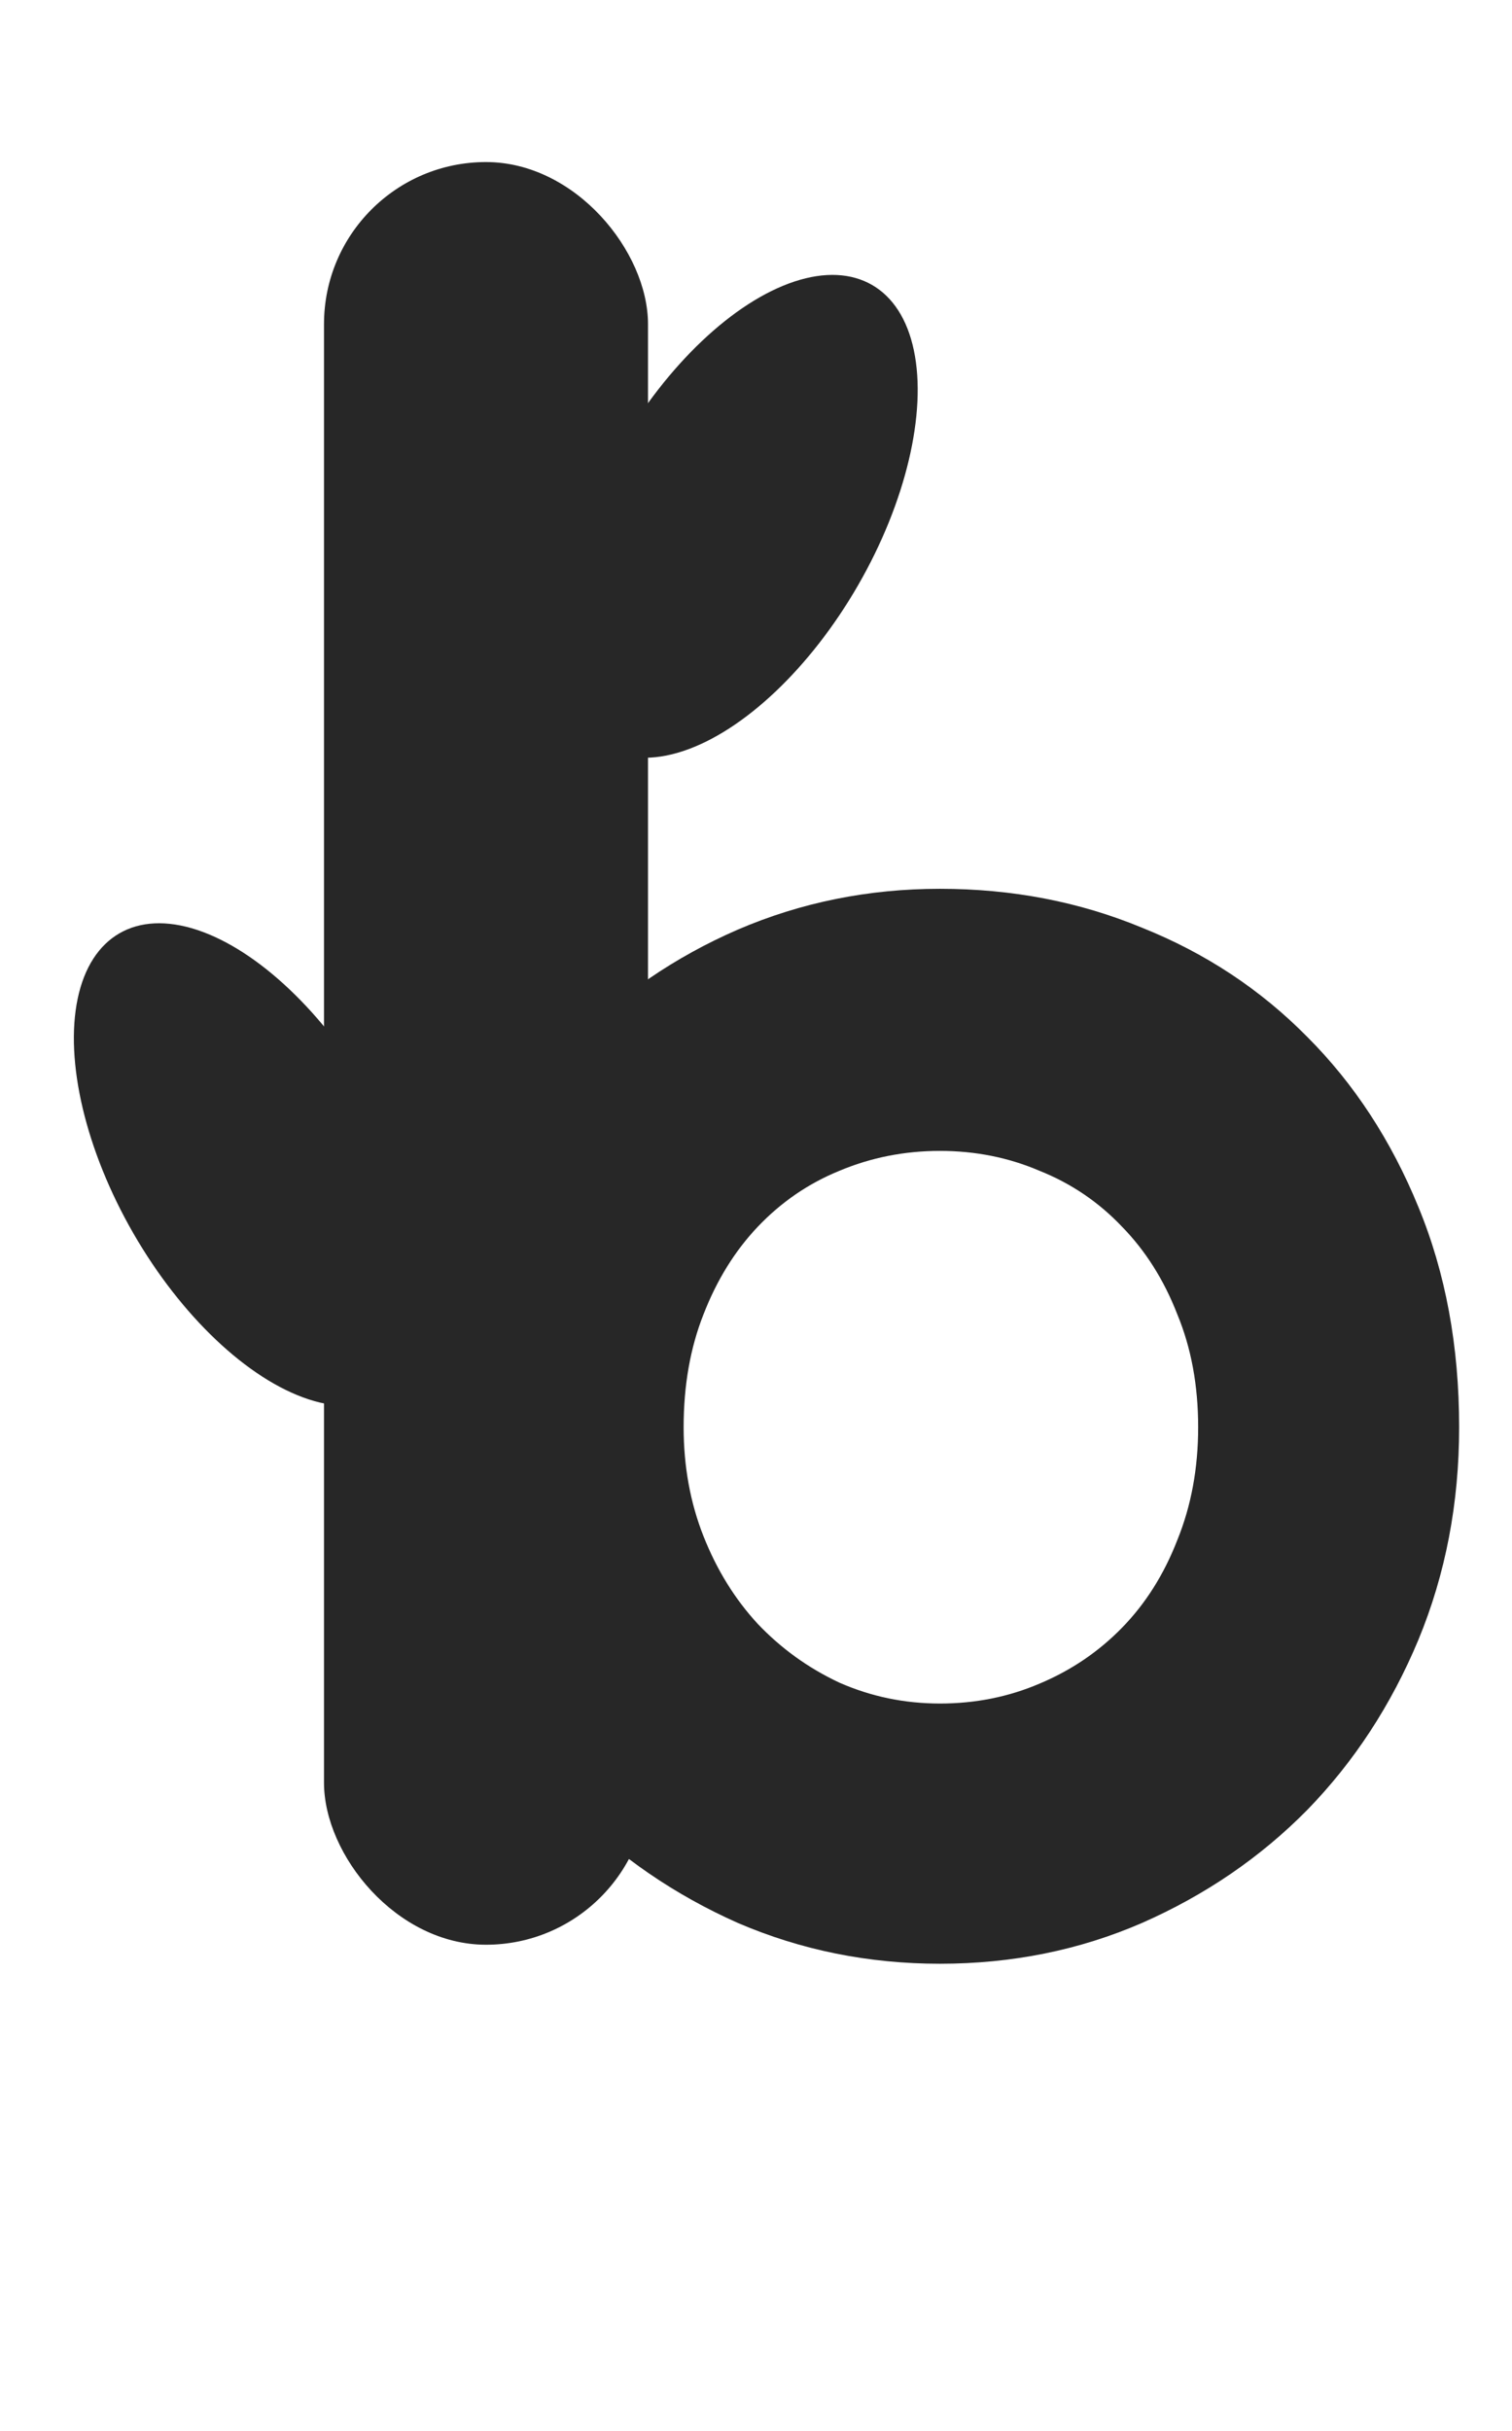<svg width="28" height="45" viewBox="0 0 28 45" fill="none" xmlns="http://www.w3.org/2000/svg">
<rect x="6" y="3" width="6" height="33" rx="3" fill="#272727"/>
<ellipse cx="13.68" cy="9.558" rx="2.552" ry="4.944" transform="rotate(29.958 13.68 9.558)" fill="#272727"/>
<ellipse rx="2.552" ry="4.944" transform="matrix(0.866 -0.499 -0.499 -0.866 4.68 21.558)" fill="#272727"/>
<path d="M27.021 26.42C27.021 27.826 26.77 29.139 26.266 30.357C25.762 31.564 25.076 32.613 24.209 33.504C23.342 34.383 22.322 35.08 21.15 35.596C19.99 36.1 18.742 36.352 17.406 36.352C16.082 36.352 14.834 36.1 13.662 35.596C12.502 35.08 11.482 34.383 10.604 33.504C9.736 32.613 9.051 31.564 8.547 30.357C8.043 29.139 7.791 27.826 7.791 26.42C7.791 24.99 8.043 23.666 8.547 22.447C9.051 21.229 9.736 20.18 10.604 19.301C11.482 18.41 12.502 17.713 13.662 17.209C14.834 16.705 16.082 16.453 17.406 16.453C18.742 16.453 19.99 16.693 21.15 17.174C22.322 17.643 23.342 18.316 24.209 19.195C25.076 20.062 25.762 21.111 26.266 22.342C26.77 23.561 27.021 24.92 27.021 26.42ZM22.188 26.42C22.188 25.646 22.059 24.949 21.801 24.328C21.555 23.695 21.215 23.156 20.781 22.711C20.348 22.254 19.838 21.908 19.252 21.674C18.678 21.428 18.062 21.305 17.406 21.305C16.75 21.305 16.129 21.428 15.543 21.674C14.969 21.908 14.465 22.254 14.031 22.711C13.609 23.156 13.275 23.695 13.029 24.328C12.783 24.949 12.66 25.646 12.66 26.42C12.66 27.146 12.783 27.82 13.029 28.441C13.275 29.062 13.609 29.602 14.031 30.059C14.465 30.516 14.969 30.879 15.543 31.148C16.129 31.406 16.75 31.535 17.406 31.535C18.062 31.535 18.678 31.412 19.252 31.166C19.838 30.92 20.348 30.574 20.781 30.129C21.215 29.684 21.555 29.145 21.801 28.512C22.059 27.879 22.188 27.182 22.188 26.42Z" fill="#272727"/>
</svg>
